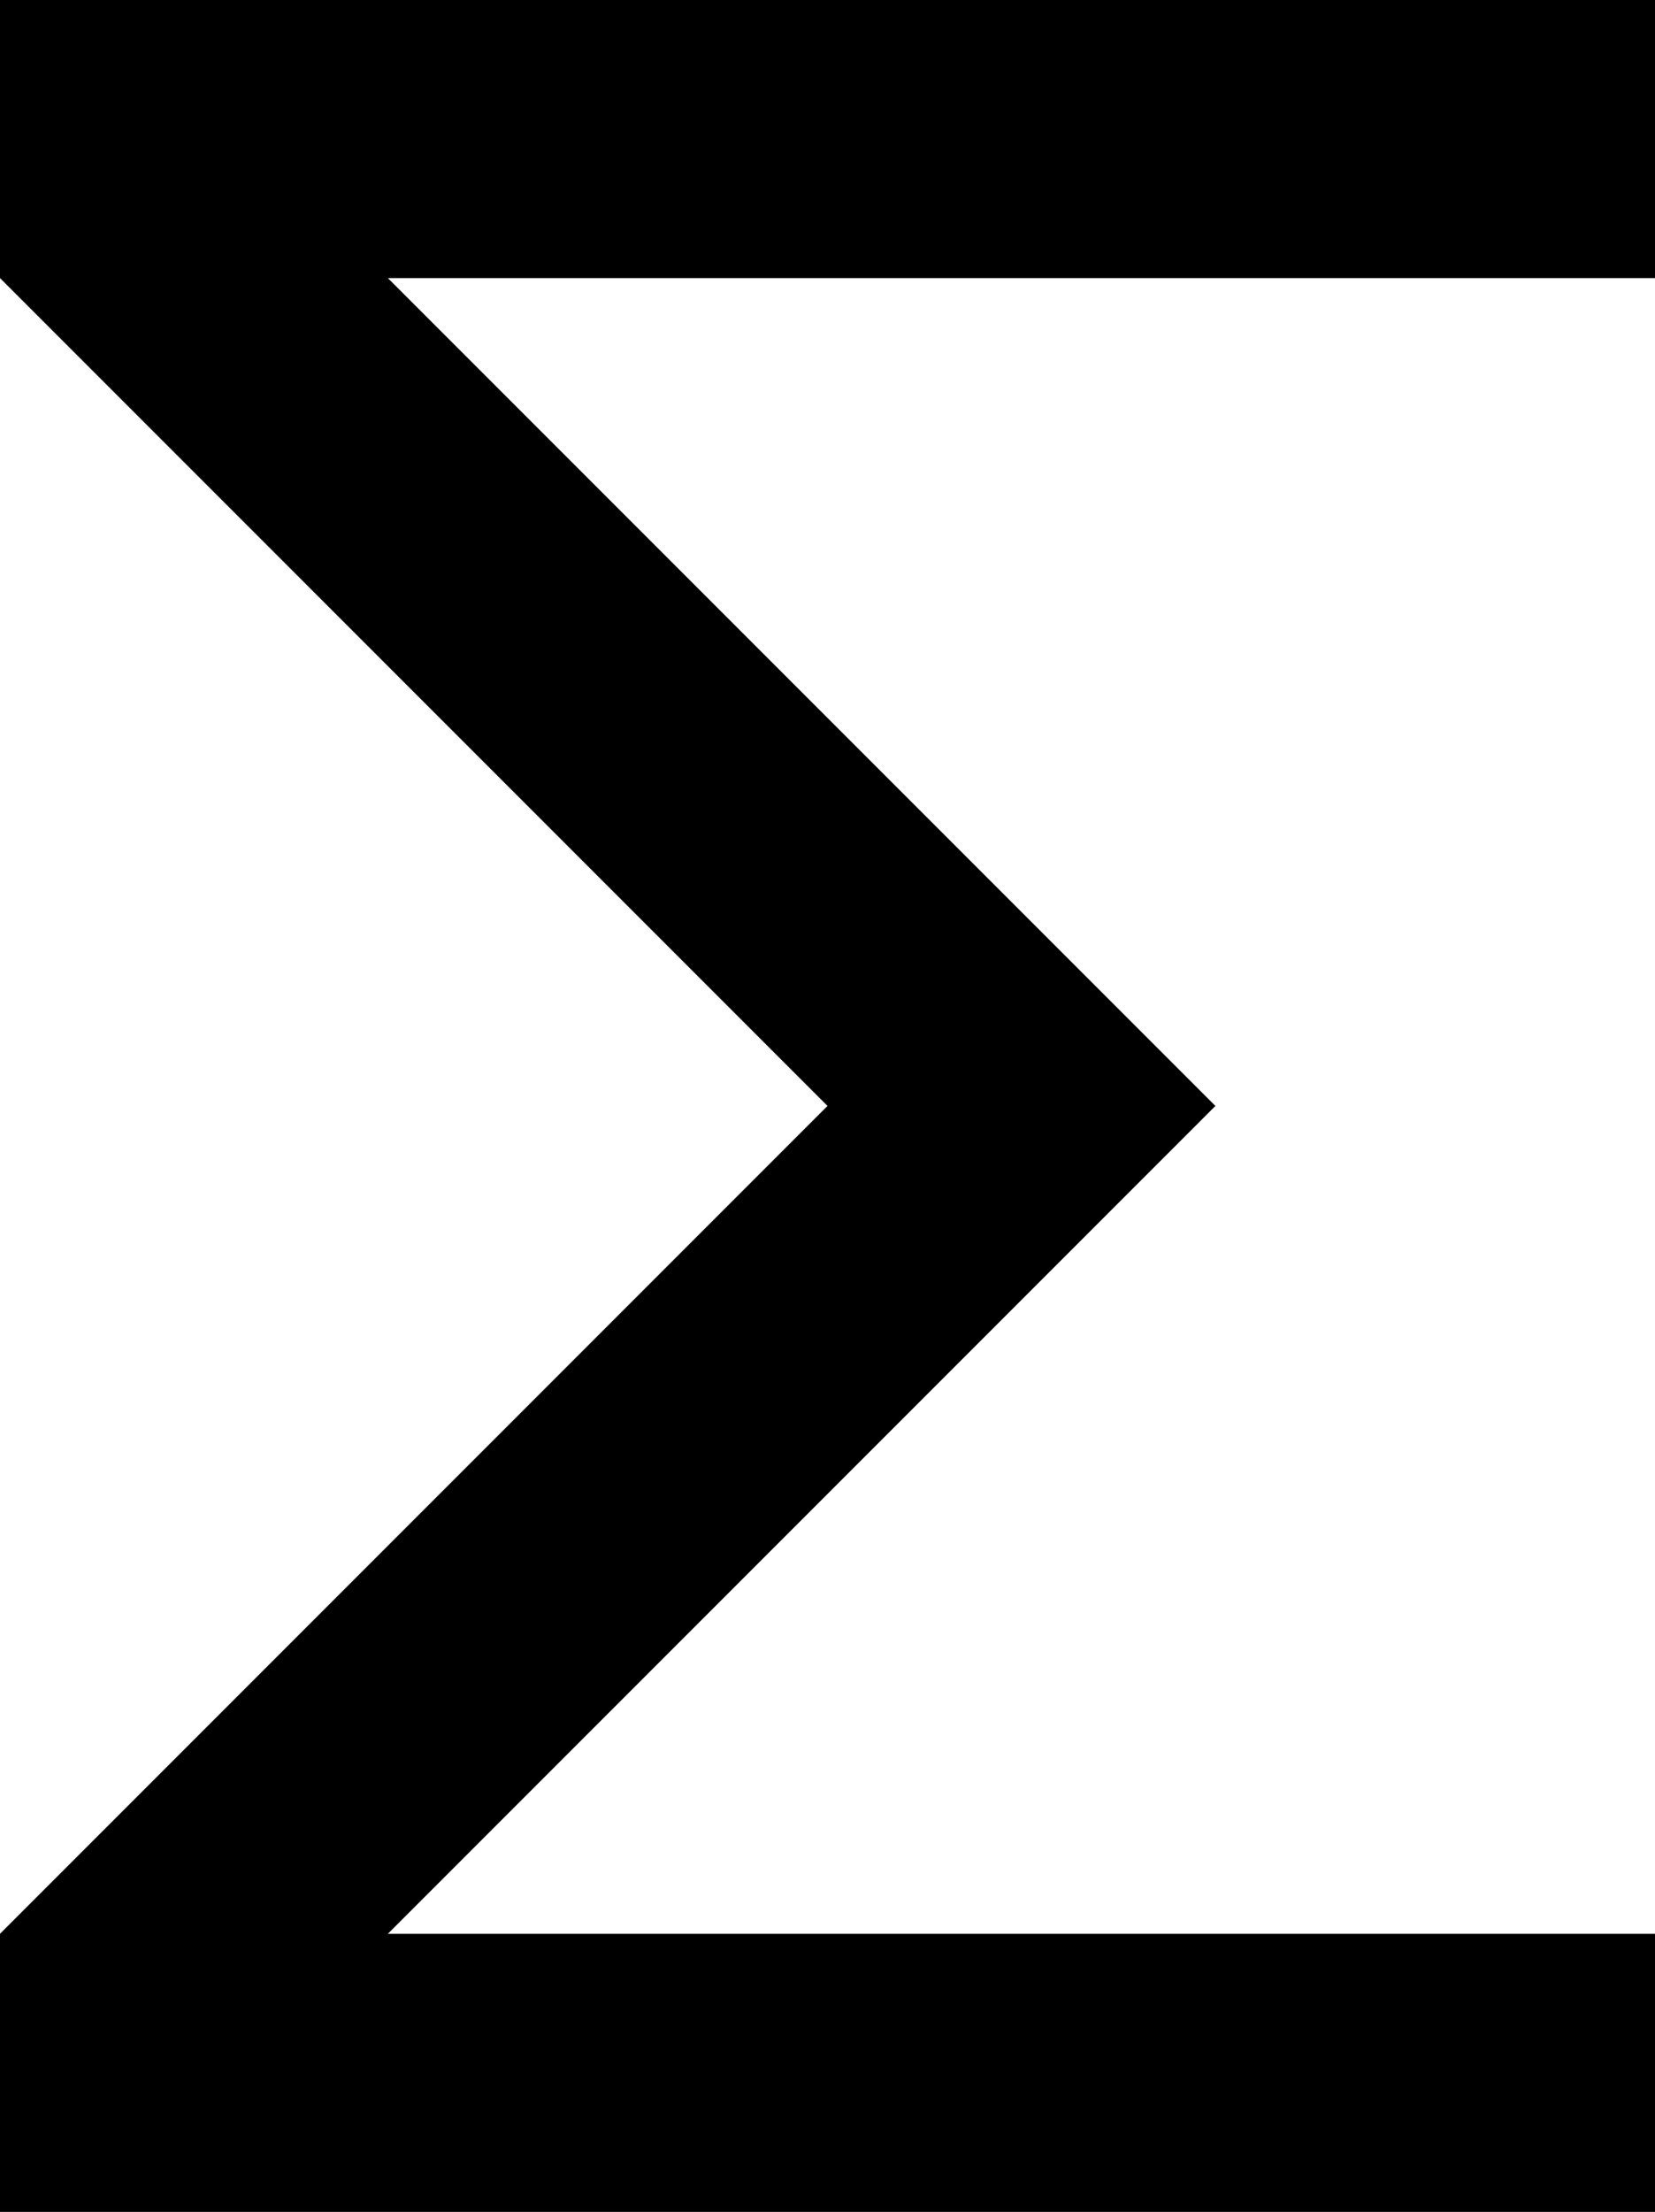 <svg xmlns="http://www.w3.org/2000/svg" viewBox="128 21 256 342">
      <g transform="scale(1 -1) translate(0 -384)">
        <path d="M384 320H188L316 192L188 64H384V21H128V64L256 192L128 320V363H384Z" />
      </g>
    </svg>